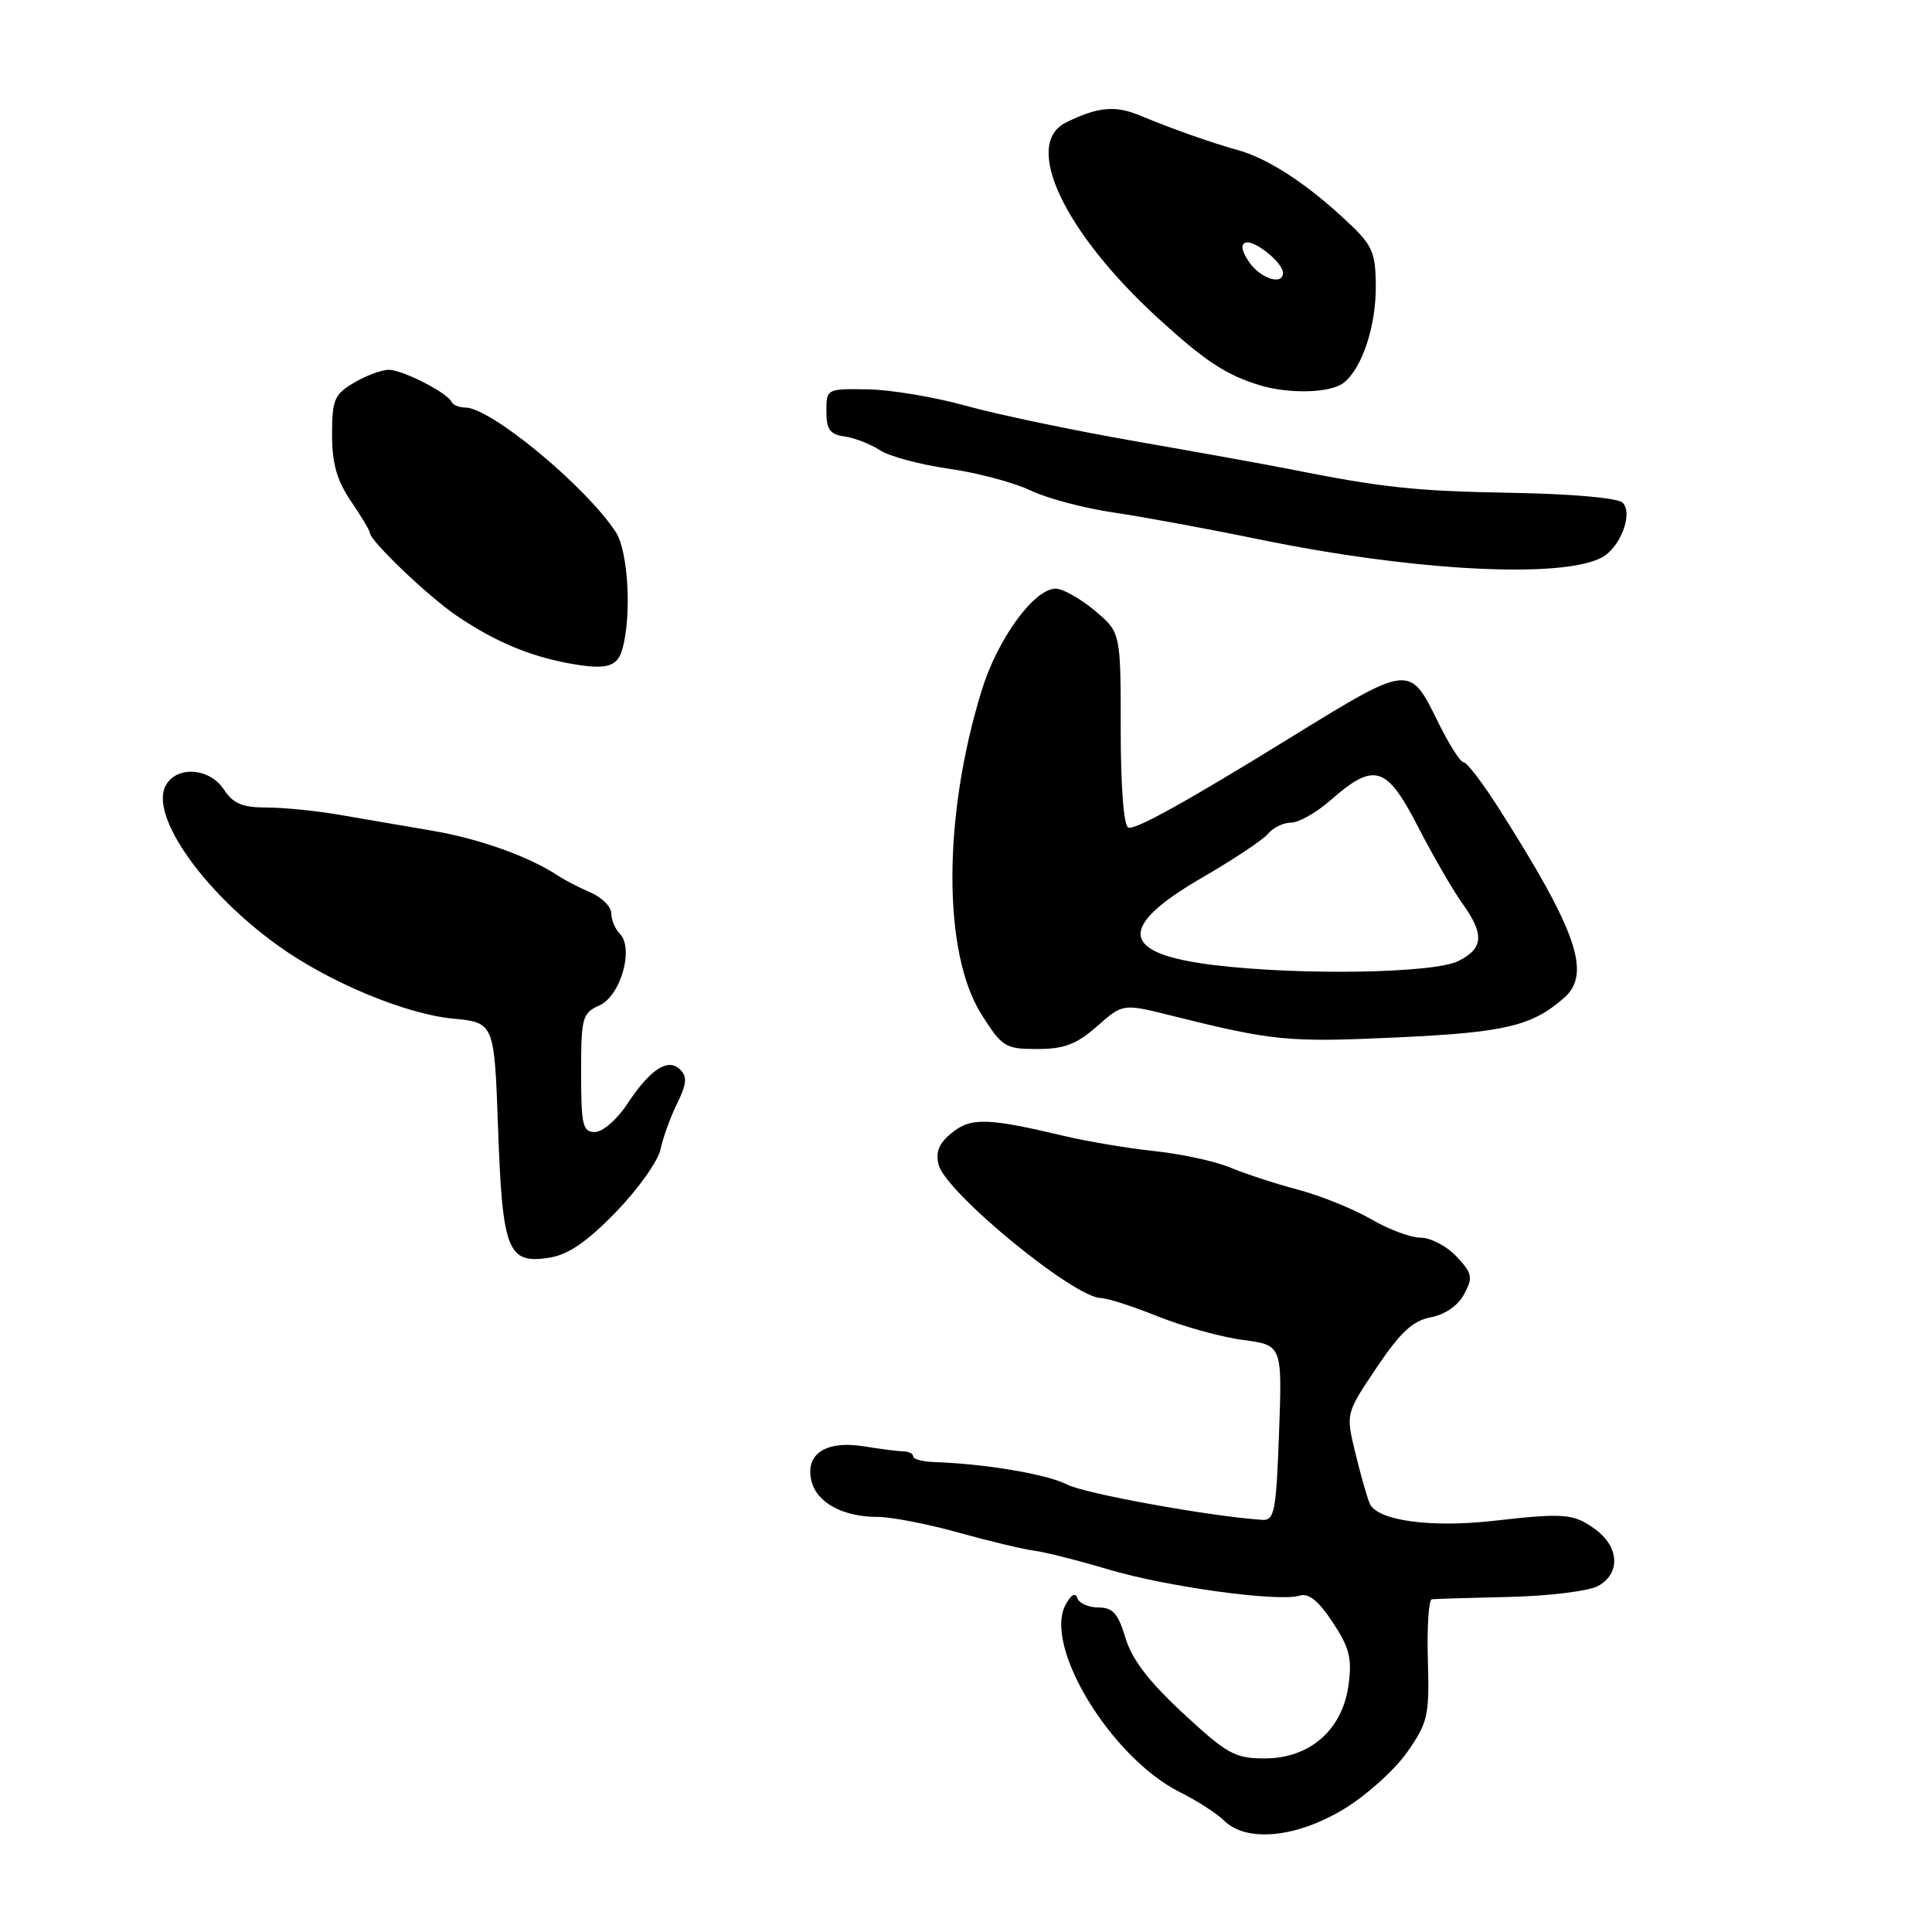 <?xml version="1.0" encoding="UTF-8" standalone="no"?>
<!DOCTYPE svg PUBLIC "-//W3C//DTD SVG 1.1//EN" "http://www.w3.org/Graphics/SVG/1.1/DTD/svg11.dtd" >
<svg xmlns="http://www.w3.org/2000/svg" xmlns:xlink="http://www.w3.org/1999/xlink" version="1.1" viewBox="0 0 256 256">
 <g >
 <path fill="currentColor"
d=" M 178.01 239.75 C 180.98 237.96 184.77 234.57 186.43 232.21 C 189.22 228.22 189.41 227.38 189.20 219.96 C 189.07 215.58 189.31 211.96 189.73 211.91 C 190.16 211.86 194.78 211.72 200.00 211.60 C 205.22 211.48 210.51 210.83 211.75 210.15 C 214.75 208.52 214.58 204.97 211.38 202.64 C 208.52 200.55 207.29 200.45 197.88 201.52 C 189.47 202.47 182.41 201.47 181.48 199.20 C 181.10 198.27 180.23 195.20 179.56 192.40 C 178.33 187.29 178.33 187.29 182.41 181.21 C 185.57 176.52 187.20 175.00 189.59 174.55 C 191.48 174.19 193.20 173.00 194.01 171.48 C 195.20 169.25 195.10 168.74 193.00 166.50 C 191.71 165.12 189.57 164.00 188.25 164.00 C 186.94 164.00 183.98 162.90 181.68 161.55 C 179.38 160.21 175.03 158.45 172.00 157.64 C 168.97 156.84 164.93 155.51 163.00 154.70 C 161.07 153.89 156.57 152.91 153.00 152.53 C 149.43 152.15 144.03 151.24 141.00 150.52 C 130.91 148.12 128.65 148.05 126.13 150.10 C 124.42 151.48 123.94 152.64 124.37 154.33 C 125.29 158.00 142.35 172.00 145.90 172.00 C 146.70 172.00 150.08 173.09 153.42 174.43 C 156.77 175.77 161.84 177.18 164.70 177.55 C 169.90 178.24 169.90 178.24 169.48 189.87 C 169.10 200.25 168.87 201.49 167.28 201.39 C 160.47 200.95 143.75 197.93 141.38 196.70 C 138.74 195.34 130.51 193.95 123.75 193.73 C 122.24 193.68 121.00 193.34 121.00 192.98 C 121.00 192.63 120.44 192.33 119.75 192.32 C 119.06 192.31 116.70 192.01 114.50 191.65 C 109.40 190.83 106.63 192.67 107.53 196.27 C 108.25 199.14 111.71 201.00 116.32 201.00 C 118.09 201.00 122.91 201.93 127.02 203.08 C 131.13 204.22 135.66 205.30 137.07 205.48 C 138.49 205.66 142.88 206.77 146.83 207.95 C 154.61 210.27 169.45 212.30 172.20 211.43 C 173.40 211.06 174.70 212.10 176.58 214.95 C 178.80 218.30 179.17 219.73 178.69 223.25 C 177.90 229.20 173.57 233.00 167.59 233.00 C 163.63 233.00 162.60 232.43 156.78 227.03 C 152.23 222.82 149.98 219.88 149.13 217.03 C 148.16 213.79 147.45 213.00 145.54 213.00 C 144.24 213.00 142.98 212.44 142.75 211.75 C 142.49 210.97 141.91 211.30 141.19 212.65 C 138.23 218.17 147.28 232.97 156.40 237.50 C 158.61 238.60 161.23 240.29 162.21 241.25 C 165.17 244.15 171.71 243.53 178.01 239.75 Z  M 81.62 160.59 C 84.54 157.58 87.20 153.85 87.52 152.31 C 87.84 150.76 88.83 148.03 89.72 146.22 C 90.98 143.67 91.08 142.68 90.14 141.74 C 88.52 140.12 86.17 141.65 83.08 146.33 C 81.75 148.35 79.84 150.00 78.83 150.00 C 77.21 150.00 77.00 149.09 77.00 142.16 C 77.00 134.81 77.15 134.25 79.45 133.21 C 82.26 131.93 84.03 125.63 82.13 123.73 C 81.51 123.11 81.00 121.89 81.00 121.02 C 81.00 120.15 79.76 118.91 78.25 118.26 C 76.74 117.60 74.83 116.62 74.00 116.07 C 70.19 113.53 63.54 111.14 57.31 110.08 C 53.57 109.44 48.00 108.48 44.94 107.96 C 41.88 107.43 37.55 107.00 35.30 107.00 C 32.12 107.00 30.89 106.48 29.67 104.62 C 27.77 101.72 23.38 101.43 21.95 104.10 C 19.82 108.07 26.99 118.25 36.90 125.34 C 43.63 130.16 53.71 134.36 60.00 134.97 C 65.50 135.50 65.50 135.50 66.00 149.60 C 66.58 165.83 67.27 167.54 72.86 166.64 C 75.33 166.23 77.83 164.51 81.62 160.59 Z  M 145.36 135.99 C 148.79 132.97 148.79 132.97 155.15 134.56 C 168.69 137.94 170.65 138.13 184.98 137.47 C 199.41 136.81 202.98 135.97 207.25 132.22 C 210.89 129.03 208.98 123.44 198.69 107.25 C 196.51 103.81 194.37 101.00 193.93 101.00 C 193.50 101.00 191.94 98.53 190.46 95.50 C 186.80 88.03 186.72 88.04 171.20 97.61 C 157.29 106.19 150.46 109.99 149.51 109.66 C 148.90 109.46 148.50 104.23 148.50 96.56 C 148.50 83.79 148.50 83.79 145.04 80.89 C 143.13 79.30 140.82 78.00 139.89 78.00 C 137.03 78.00 132.19 84.64 130.09 91.45 C 124.92 108.19 124.90 126.30 130.06 134.43 C 132.80 138.75 133.20 139.00 137.44 139.00 C 141.01 139.00 142.64 138.38 145.36 135.99 Z  M 82.42 86.16 C 83.73 81.82 83.27 73.07 81.60 70.51 C 77.61 64.42 65.02 54.00 61.65 54.00 C 60.84 54.00 60.02 53.66 59.83 53.25 C 59.29 52.04 53.34 49.00 51.50 49.00 C 50.57 49.00 48.50 49.77 46.90 50.72 C 44.30 52.26 44.00 52.96 44.00 57.58 C 44.00 61.41 44.63 63.66 46.50 66.40 C 47.88 68.43 49.00 70.31 49.00 70.58 C 49.00 71.64 56.70 79.00 60.50 81.58 C 65.50 84.98 70.14 86.94 75.41 87.90 C 80.24 88.78 81.75 88.40 82.42 86.16 Z  M 212.25 73.87 C 214.71 72.55 216.43 68.03 215.01 66.61 C 214.38 65.98 208.29 65.44 200.22 65.30 C 187.39 65.07 183.20 64.62 170.50 62.09 C 167.75 61.54 158.75 59.92 150.50 58.48 C 142.25 57.04 132.12 54.92 128.00 53.77 C 123.88 52.62 118.03 51.64 115.00 51.59 C 109.54 51.50 109.50 51.52 109.50 54.50 C 109.50 56.92 109.97 57.57 111.93 57.84 C 113.26 58.03 115.36 58.85 116.60 59.66 C 117.84 60.47 121.92 61.56 125.67 62.10 C 129.43 62.63 134.30 63.92 136.50 64.97 C 138.70 66.02 143.65 67.34 147.50 67.90 C 151.35 68.47 160.07 70.07 166.89 71.48 C 187.34 75.68 206.93 76.71 212.25 73.87 Z  M 178.05 50.72 C 180.52 48.77 182.38 43.08 182.30 37.71 C 182.23 33.15 181.87 32.42 177.72 28.63 C 172.75 24.07 167.82 20.93 164.00 19.88 C 160.64 18.96 155.23 17.05 151.14 15.34 C 147.80 13.93 145.50 14.14 141.25 16.23 C 135.46 19.08 140.96 30.74 153.50 42.21 C 159.66 47.84 162.48 49.70 166.94 51.05 C 170.86 52.24 176.32 52.08 178.05 50.72 Z  M 161.04 127.90 C 148.37 126.39 147.88 122.89 159.41 116.22 C 163.48 113.86 167.36 111.28 168.03 110.47 C 168.70 109.66 170.07 109.00 171.09 109.00 C 172.10 109.00 174.46 107.66 176.33 106.01 C 182.10 100.95 183.72 101.45 187.88 109.52 C 189.87 113.39 192.51 117.95 193.75 119.68 C 196.71 123.80 196.59 125.65 193.25 127.34 C 190.02 128.96 172.54 129.27 161.04 127.90 Z  M 165.54 34.76 C 164.54 33.32 164.36 32.38 165.04 32.15 C 166.22 31.76 170.00 34.81 170.00 36.15 C 170.00 37.86 167.07 36.94 165.54 34.76 Z "/>
</g>
</svg>